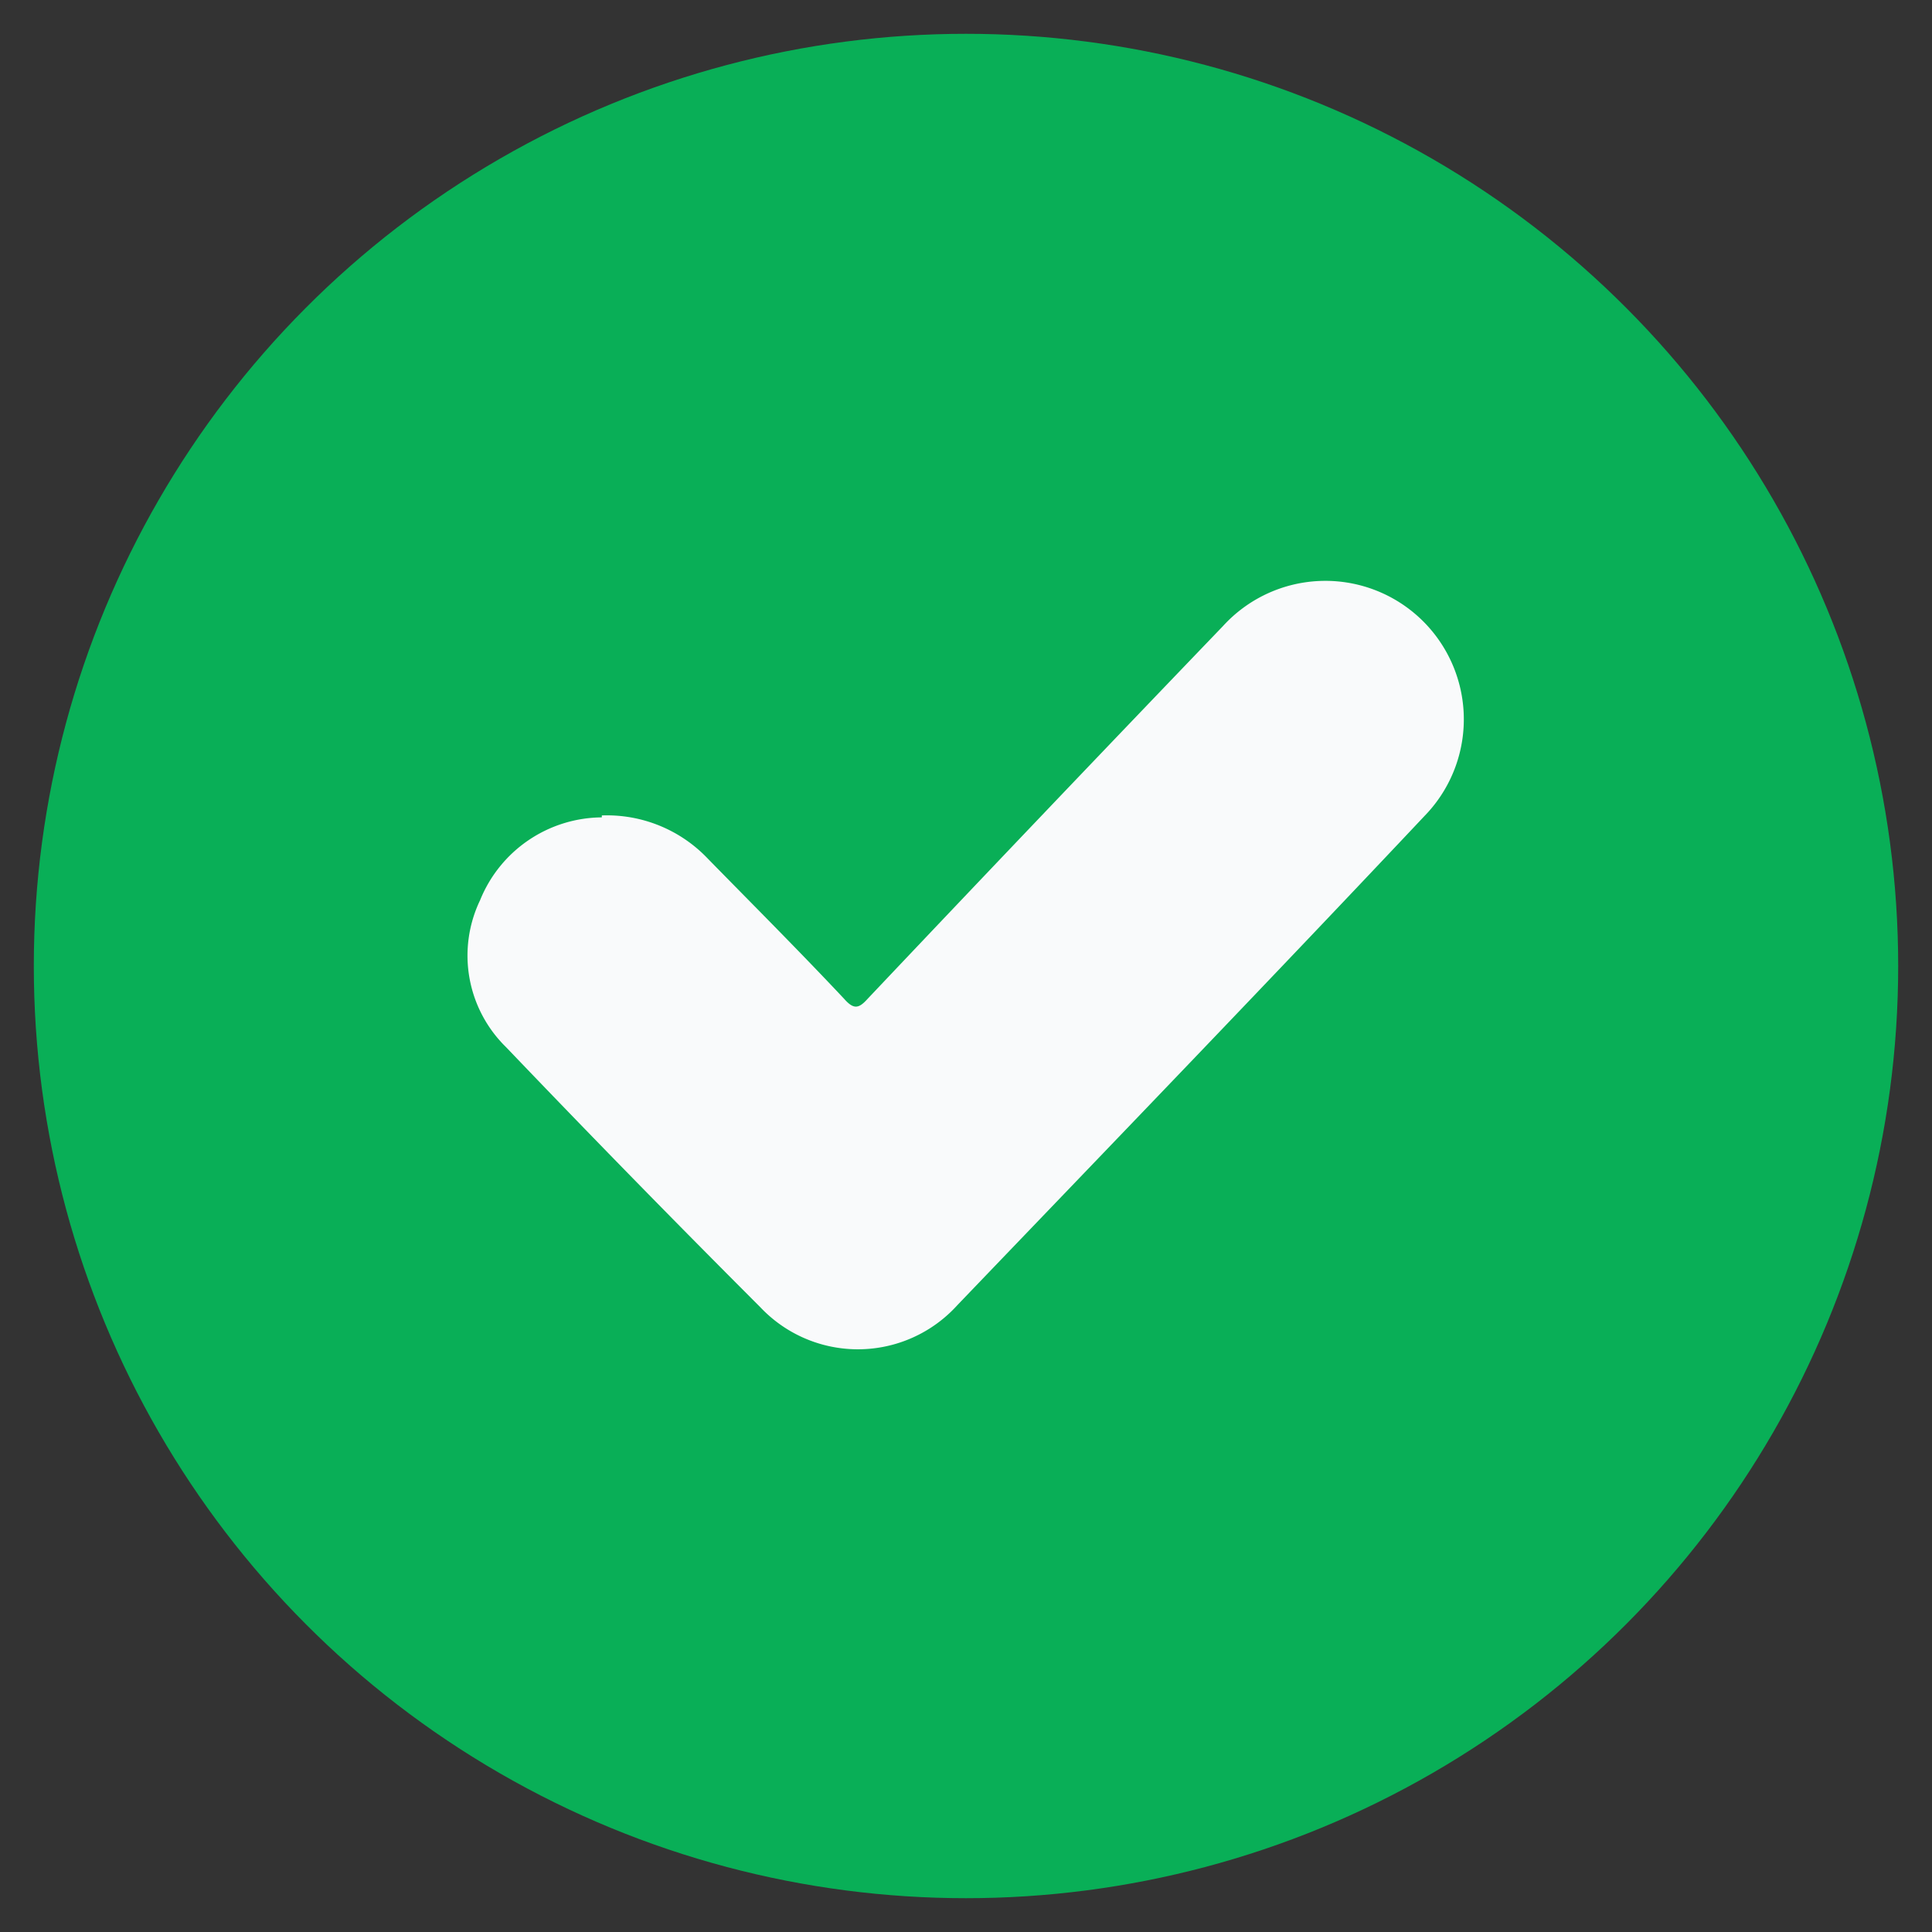 <svg id="Success_and_error_icon" data-name="Success and error icon" xmlns="http://www.w3.org/2000/svg" width="14" height="14" viewBox="0 0 14 14">
  <rect x="0" y="0" width="14" height="14" fill="#333333" stroke="none"/>
  <g id="Group_36755" data-name="Group 36755">
    <rect id="Bg" width="14" height="14" fill="#fff" opacity="0"/>
    <g id="Checkmark" transform="translate(0.245 0.245)">
      <circle id="Ellipse_120" data-name="Ellipse 120" cx="6.755" cy="6.755" r="6.755" fill="#09af57"/>
      <path id="Path_6639" data-name="Path 6639" d="M5.813,7.724a.959.959,0,0,0-.882.6A.928.928,0,0,0,5.12,9.39c.609.637,1.218,1.26,1.841,1.883a.972.972,0,0,0,1.428-.014c1.141-1.19,2.282-2.373,3.409-3.57a1,1,0,0,0-1.484-1.351Q9.023,7.682,7.738,9.04c-.063.07-.1.077-.168,0-.322-.343-.658-.679-.987-1.015a1.008,1.008,0,0,0-.77-.315Z" transform="translate(-1.697 -2.046)" fill="#f9fafb"/>
    </g>
  </g>
</svg>

